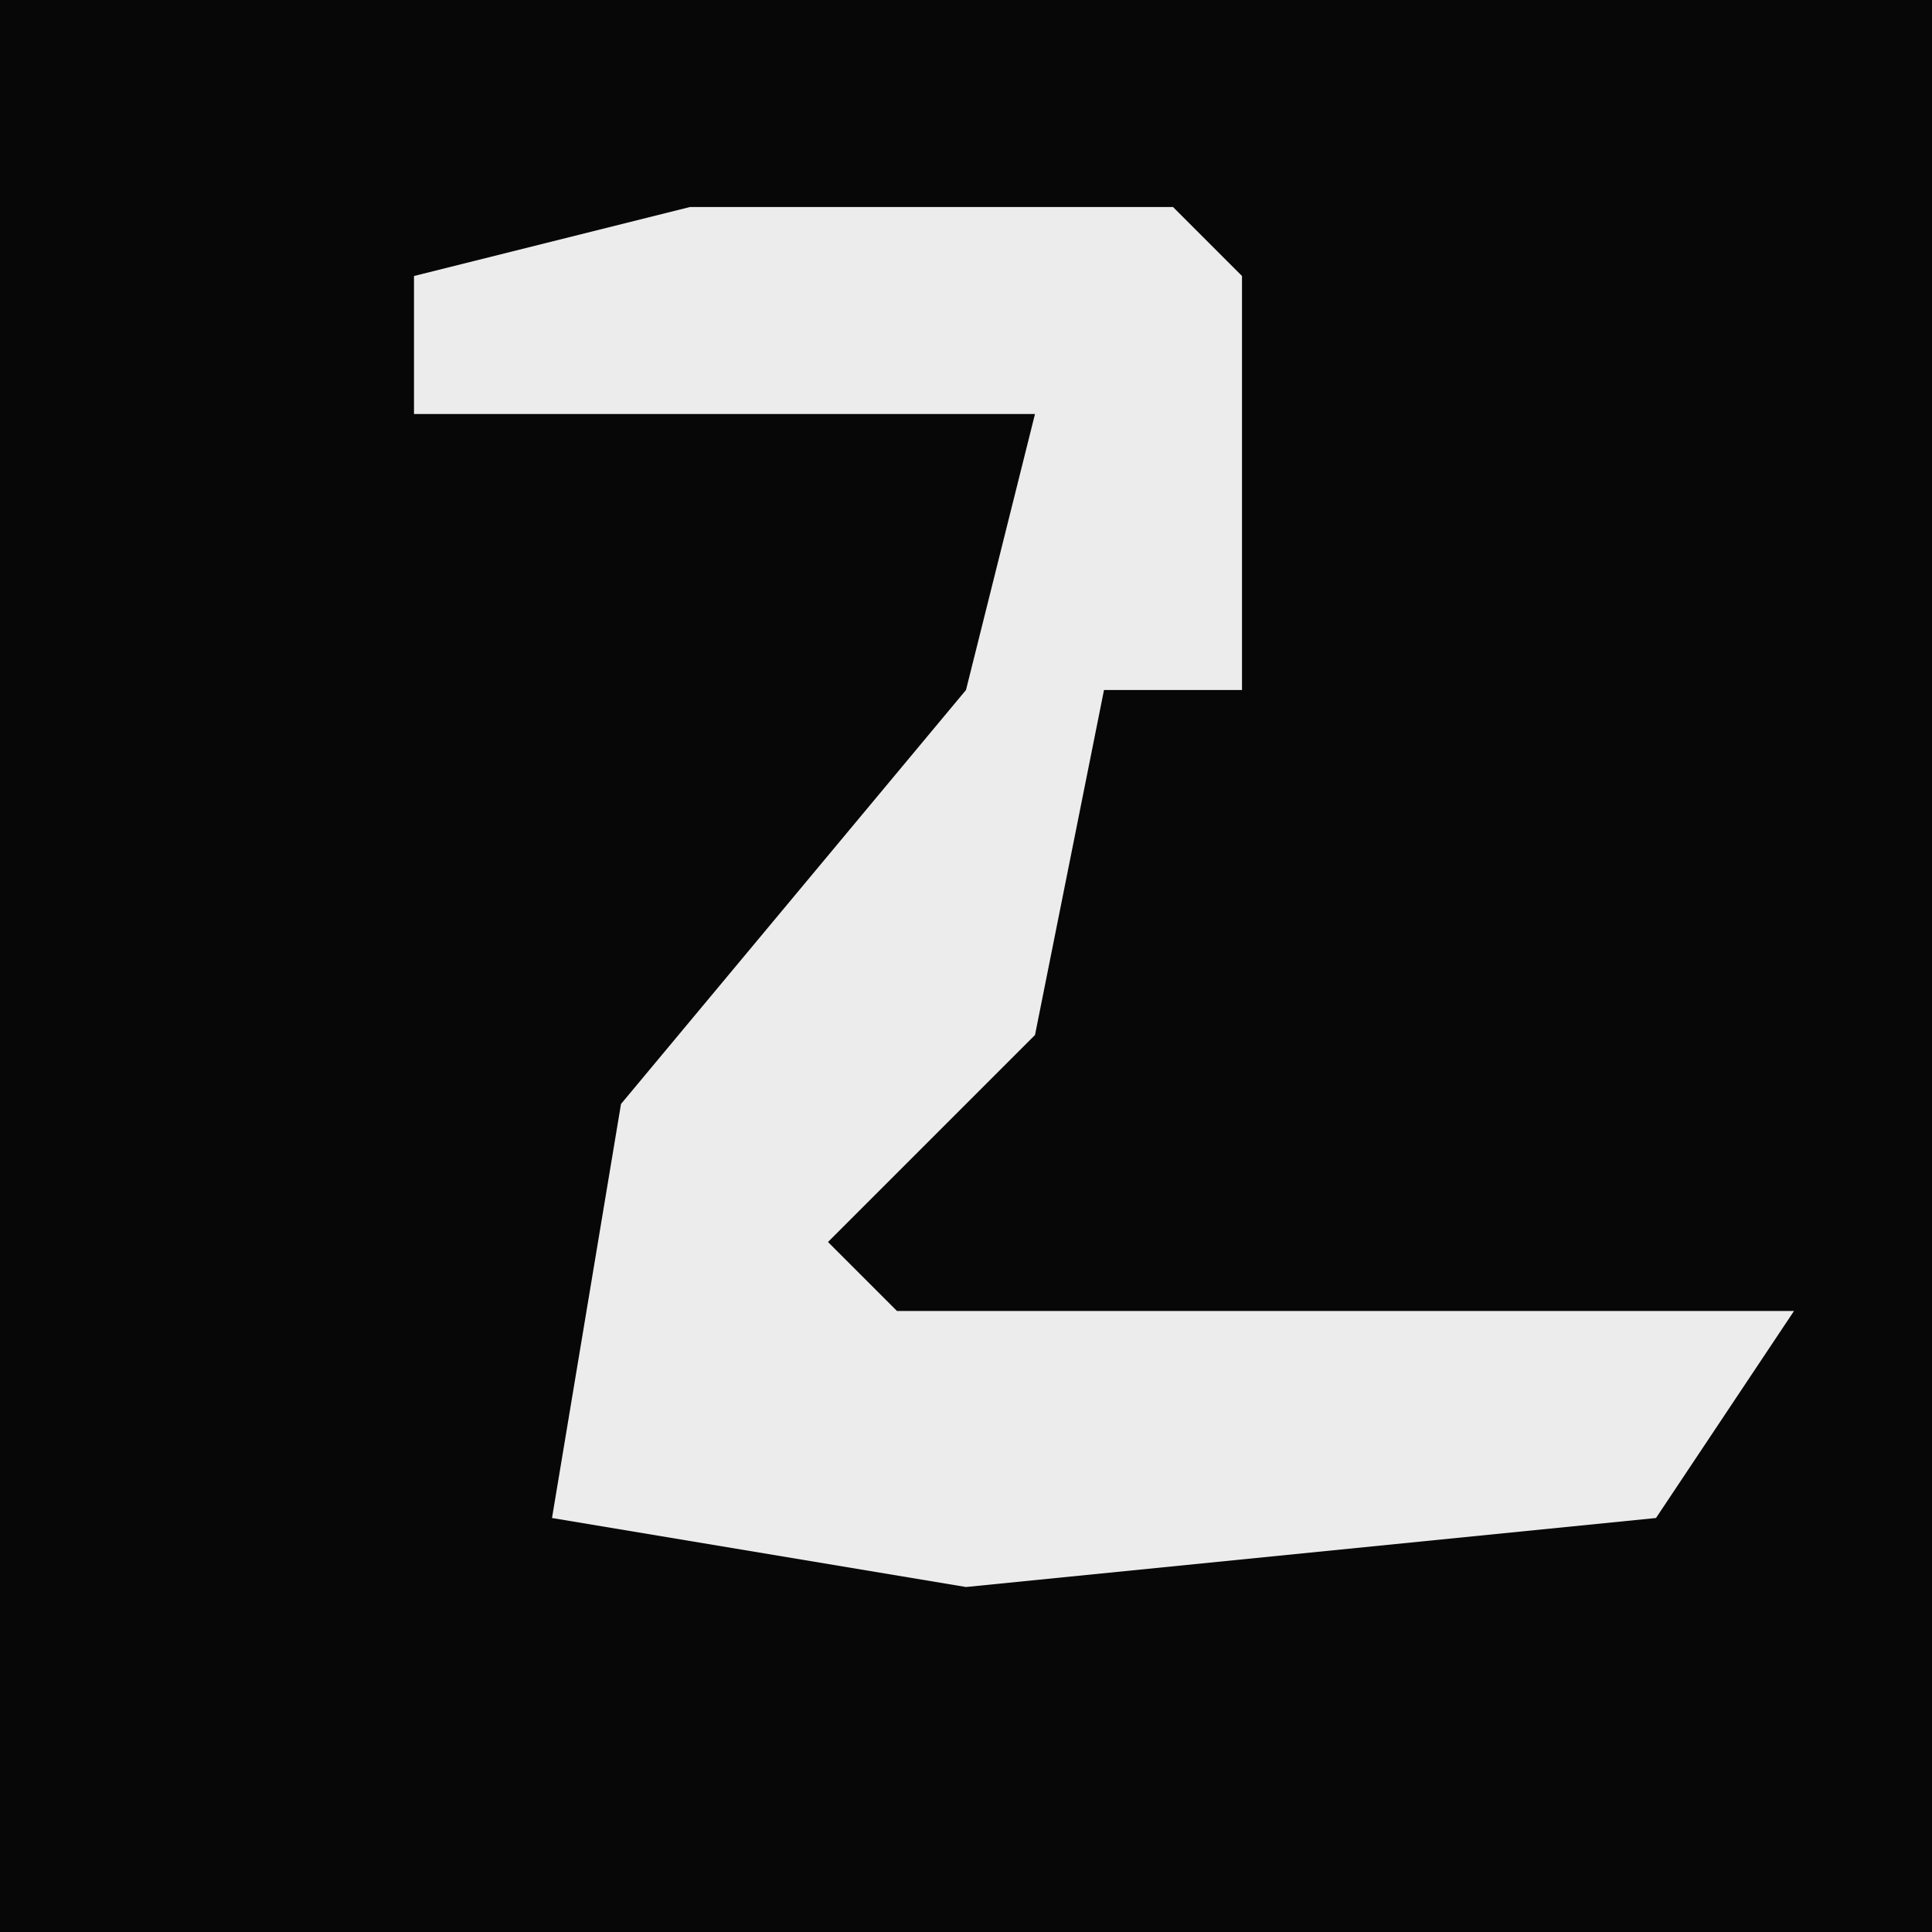 <?xml version="1.0" encoding="UTF-8"?>
<svg version="1.1" xmlns="http://www.w3.org/2000/svg" width="28" height="28">
<path d="M0,0 L28,0 L28,28 L0,28 Z " fill="#070707" transform="translate(0,0)"/>
<path d="M0,0 L7,0 L8,1 L8,7 L6,7 L5,12 L2,15 L3,16 L16,16 L14,19 L4,20 L-2,19 L-1,13 L4,7 L5,3 L-4,3 L-4,1 Z " fill="#ECECEC" transform="translate(10,3)"/>
</svg>
